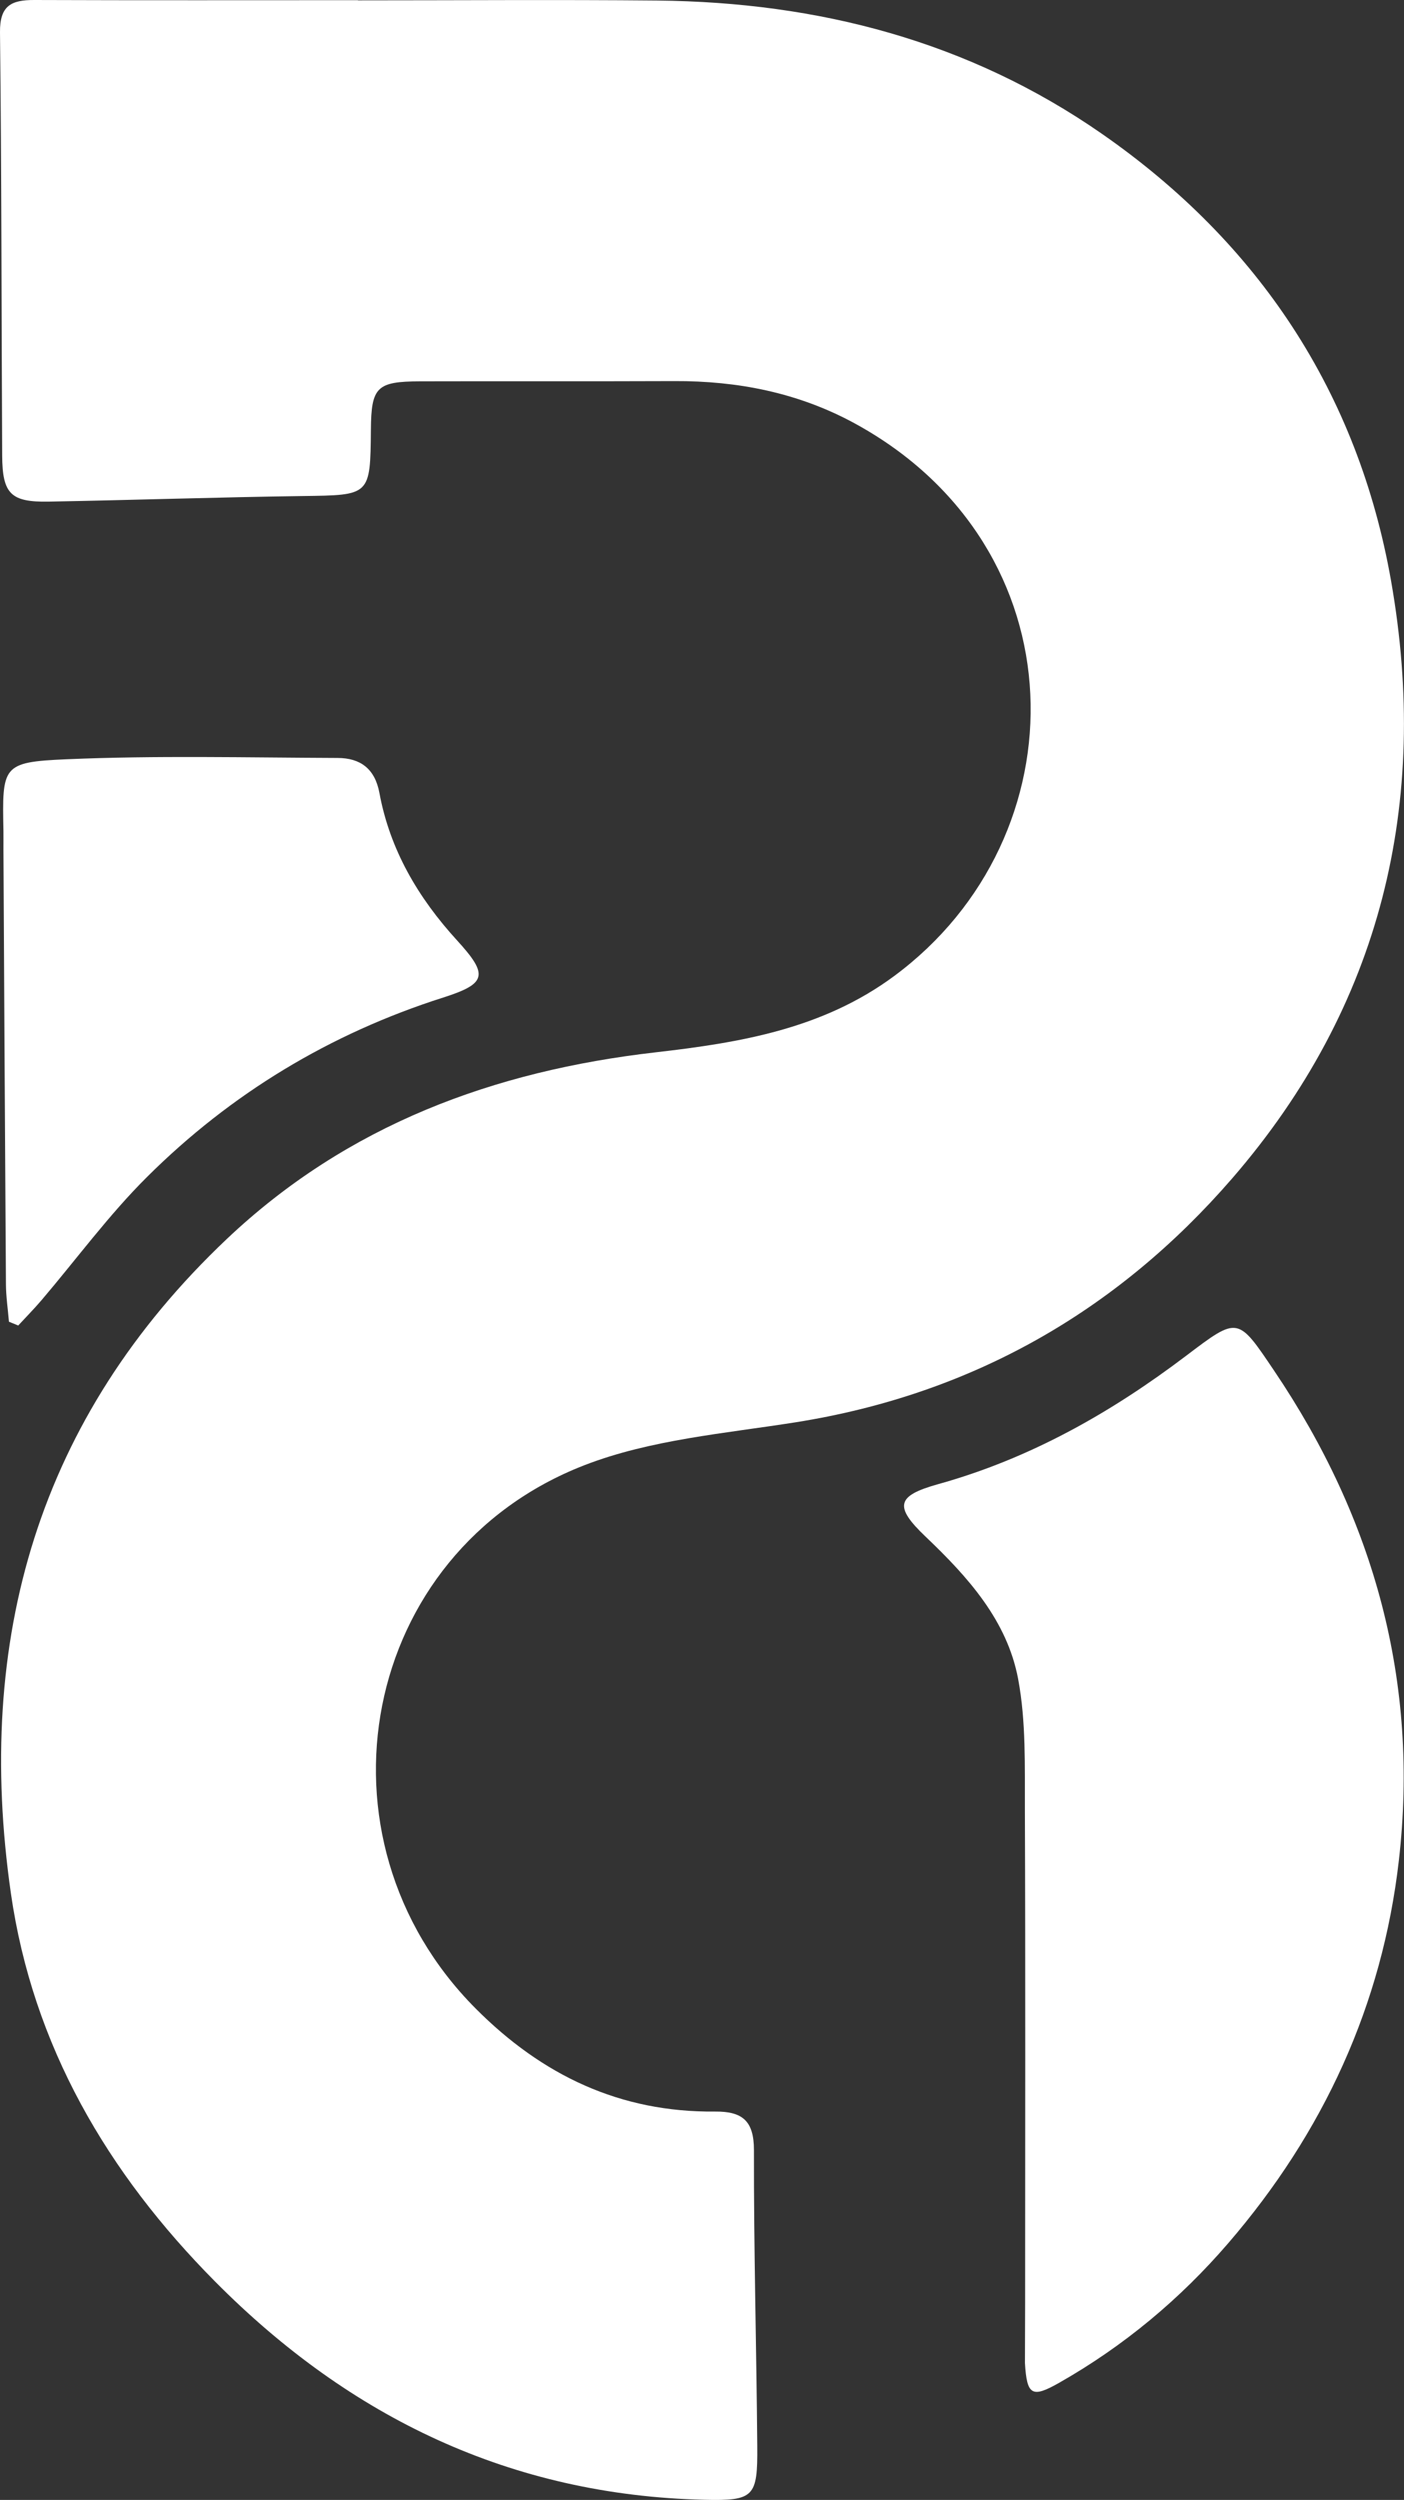 <?xml version="1.0" encoding="UTF-8"?>
<svg id="Calque_1" data-name="Calque 1" xmlns="http://www.w3.org/2000/svg" viewBox="0 0 232.09 413.2">
  <rect x="0" y="0" width="232.09" height="413.2" fill="#333333" stroke="none"/>
  <defs>
    <style>
      .cls-1 {
        fill: #fff;
        stroke-width: 0px;
      }
    </style>
  </defs>
  <path class="cls-1" d="m59.17.06c16.5,0,33-.13,49.5.03,26.58.27,51.41,6.69,73.46,22.01,26.01,18.07,42.36,42.88,47.82,73.9,6.45,36.65-1.59,70.28-26.27,98.78-19.05,21.99-43.09,35.69-72.13,40.3-11.75,1.86-24.02,2.86-34.95,7.1-37.08,14.39-46.05,61.57-17.99,89.78,11.04,11.1,23.92,17.2,39.6,17.05,4.52-.04,6.43,1.54,6.42,6.39-.03,16.32.42,32.65.55,48.97.07,8.3-.53,9-8.73,8.81-31.95-.75-58.57-13.57-80.87-36.05-17.83-17.97-30.17-39.01-33.79-64.26-5.98-41.8,4.42-78.49,35.73-108.11,19.91-18.83,44.11-27.76,70.9-30.83,13.93-1.6,27.56-3.86,39.37-12.59,31.17-23.03,31.07-70.88-6.52-91.37-9.27-5.05-19.3-7.03-29.81-6.98-14,.06-28,0-42,.04-7.2.02-8.09.94-8.15,8.01-.1,10.92-.1,10.8-11.33,10.95-13.98.19-27.97.67-41.95.92-6.24.11-7.63-1.28-7.67-7.58C.23,51.99.27,28.66,0,5.34-.05.9,1.9-.01,5.67,0c17.83.07,35.67.03,53.5.03v.03Z"/>
  <path class="cls-1" d="m169.46,380.62c0-27.14.07-54.28-.04-81.42-.03-7.25.21-14.65-1.12-21.71-1.82-9.65-8.29-16.83-15.27-23.48-5.28-5.03-4.84-6.78,2.05-8.7,15.16-4.22,28.54-11.79,40.98-21.21,8.65-6.55,8.52-6.51,14.61,2.53,16.54,24.52,23.94,51.45,20.57,80.88-2.74,23.91-12.49,45.01-28.2,63.25-7.98,9.27-17.3,17.03-27.97,23.09-4.5,2.56-5.32,2.03-5.64-3.26"/>
  <path class="cls-1" d="m1.48,218.47c-.17-2.08-.49-4.16-.5-6.24-.16-23.96-.28-47.92-.41-71.88,0-1,.01-2,0-3-.21-10.74-.24-11.39,10.33-11.85,14.95-.65,29.94-.28,44.92-.22,3.7.01,6.15,1.73,6.9,5.78,1.74,9.42,6.41,17.34,12.84,24.38,5.22,5.71,4.91,7.14-2.3,9.44-18.72,5.97-35.09,15.86-48.95,29.65-6.33,6.29-11.66,13.58-17.47,20.4-1.22,1.43-2.55,2.77-3.83,4.16-.5-.21-1.01-.41-1.51-.62Z"/>
</svg>